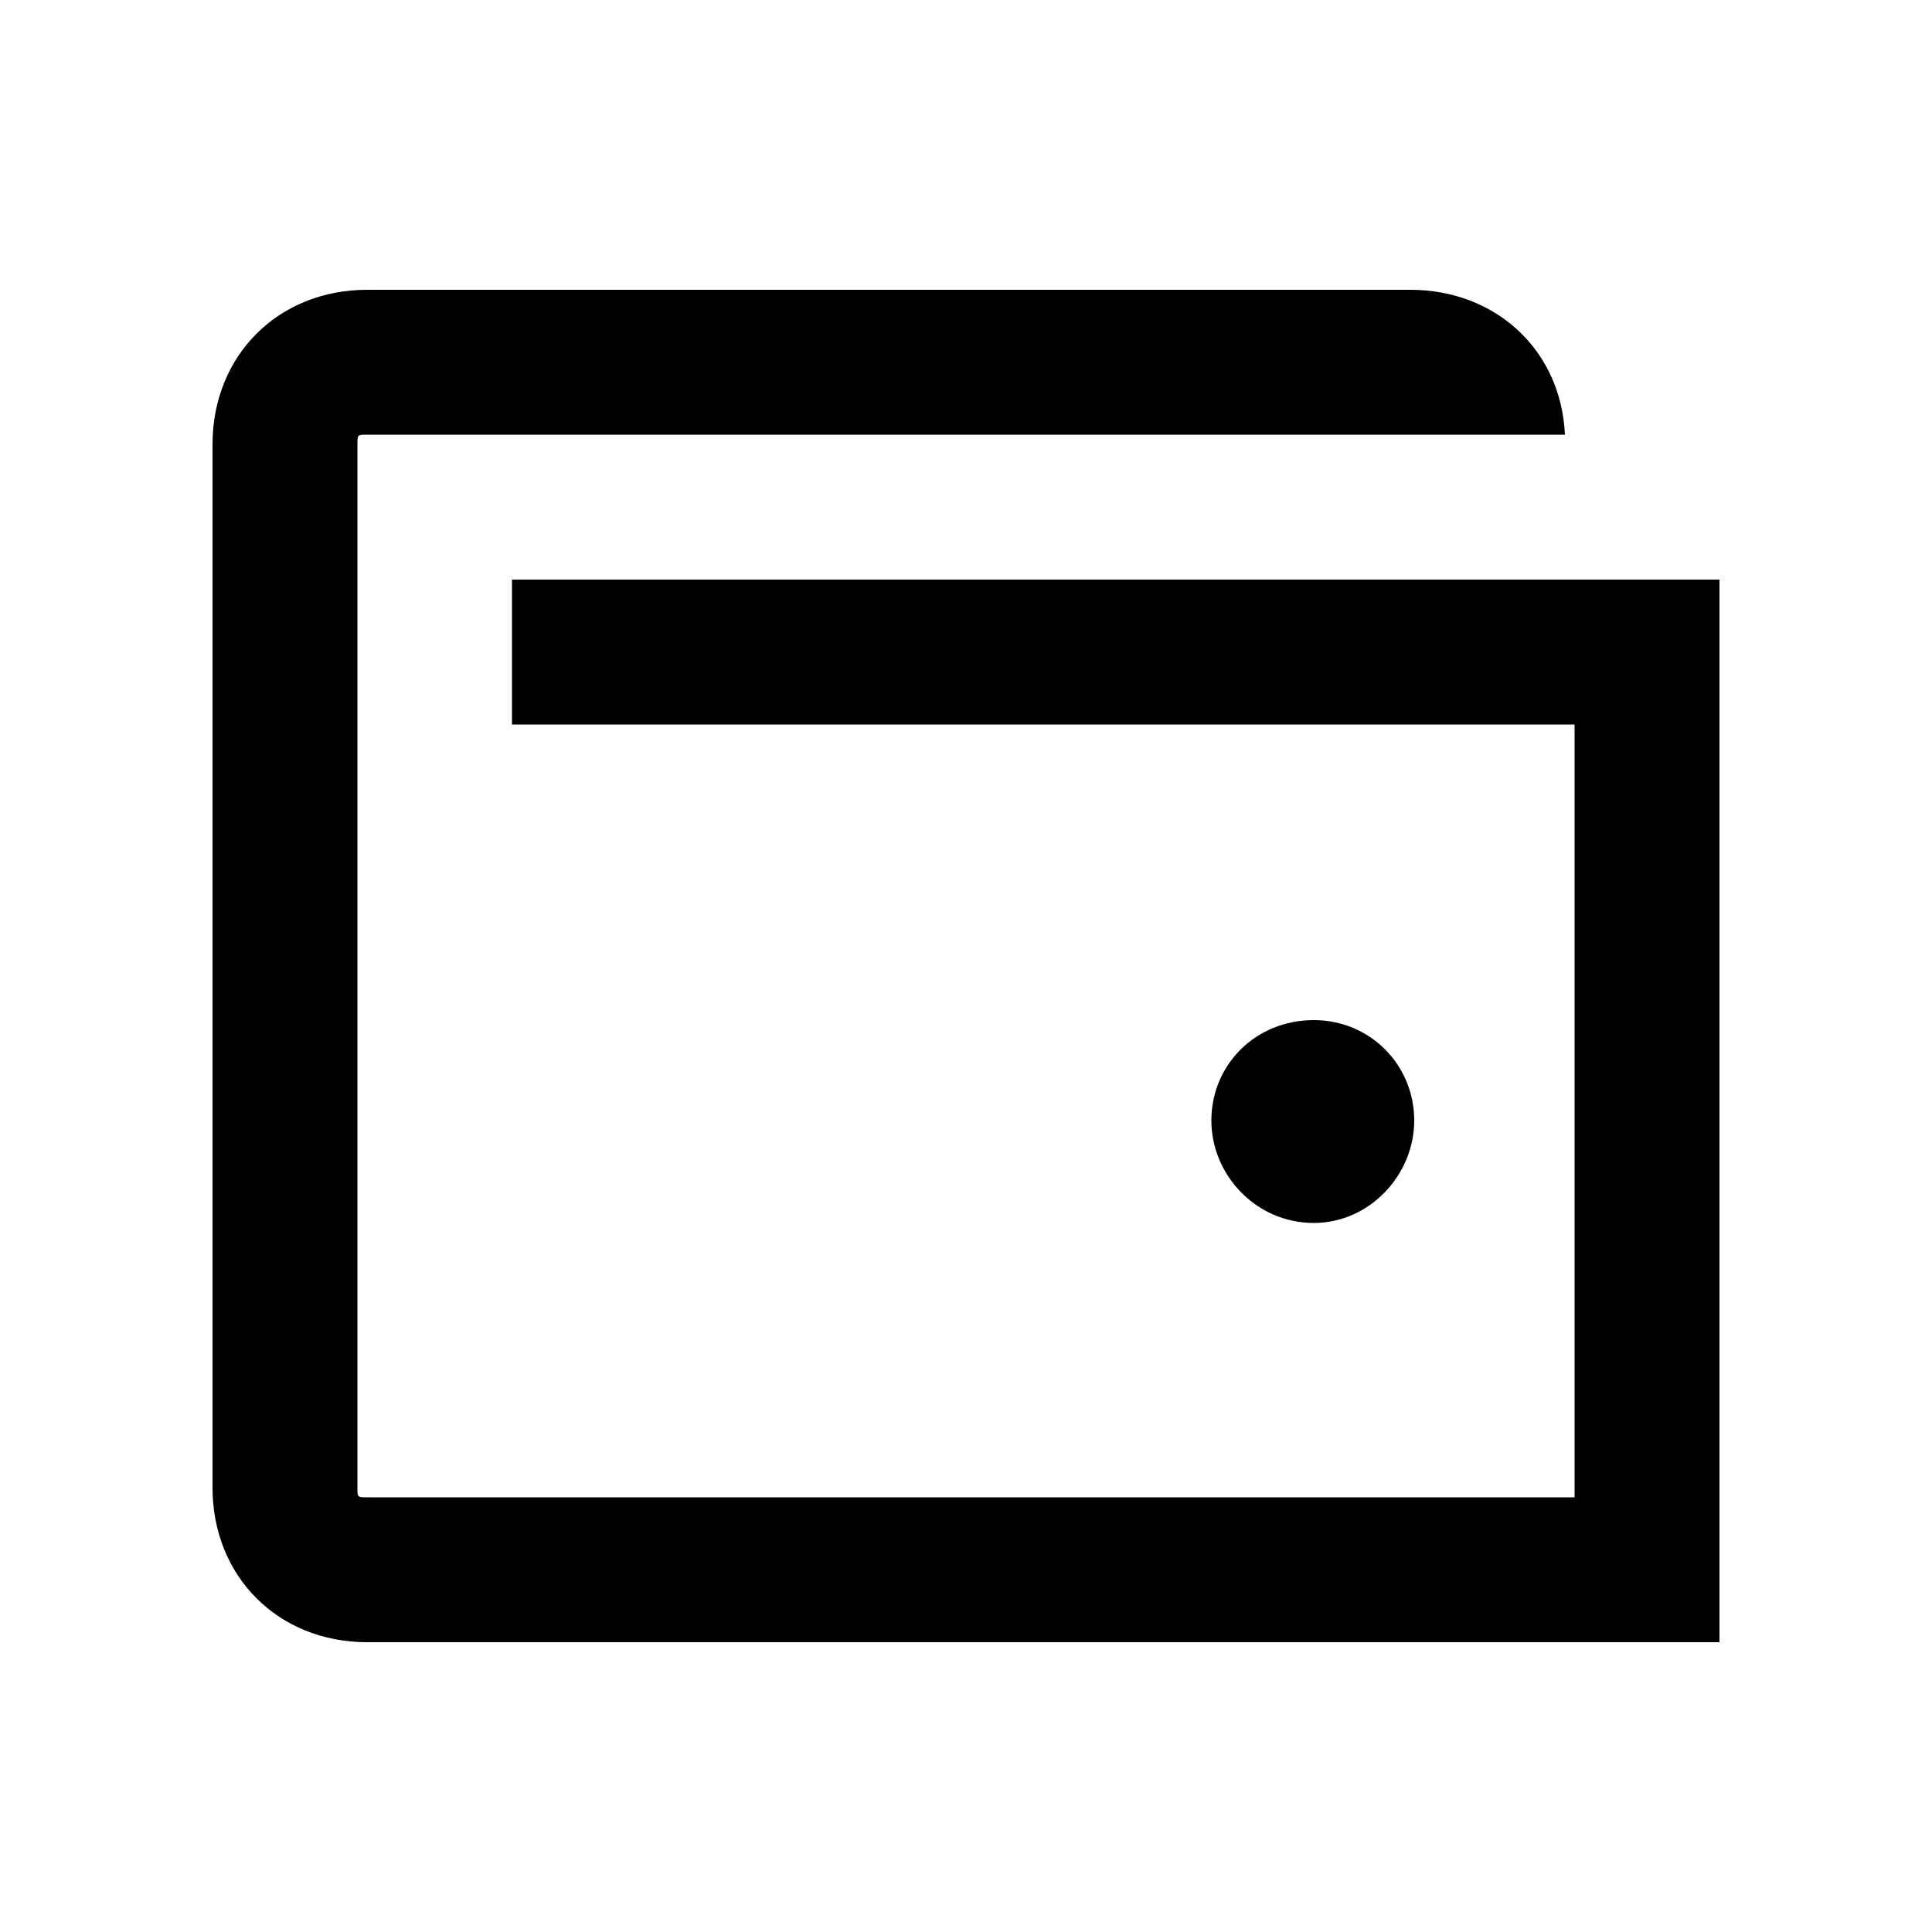 <svg width="24" height="24" viewBox="0 0 24 24" fill="none" xmlns="http://www.w3.org/2000/svg">
<path d="M4.56 20.4H21.36V7.2H6.36V9H19.56V18.6H4.56C4.44 18.6 4.44 18.6 4.44 18.48V5.52C4.44 5.4 4.44 5.4 4.56 5.4H19.44C19.392 4.344 18.576 3.6 17.52 3.6H4.56C3.456 3.6 2.64 4.416 2.64 5.52V18.48C2.64 19.584 3.456 20.4 4.56 20.4ZM15.048 13.92C15.048 14.592 15.6 15.192 16.32 15.192C17.016 15.192 17.568 14.592 17.568 13.92C17.568 13.224 17.016 12.672 16.32 12.672C15.6 12.672 15.048 13.224 15.048 13.92Z" fill="black"/>
</svg>
